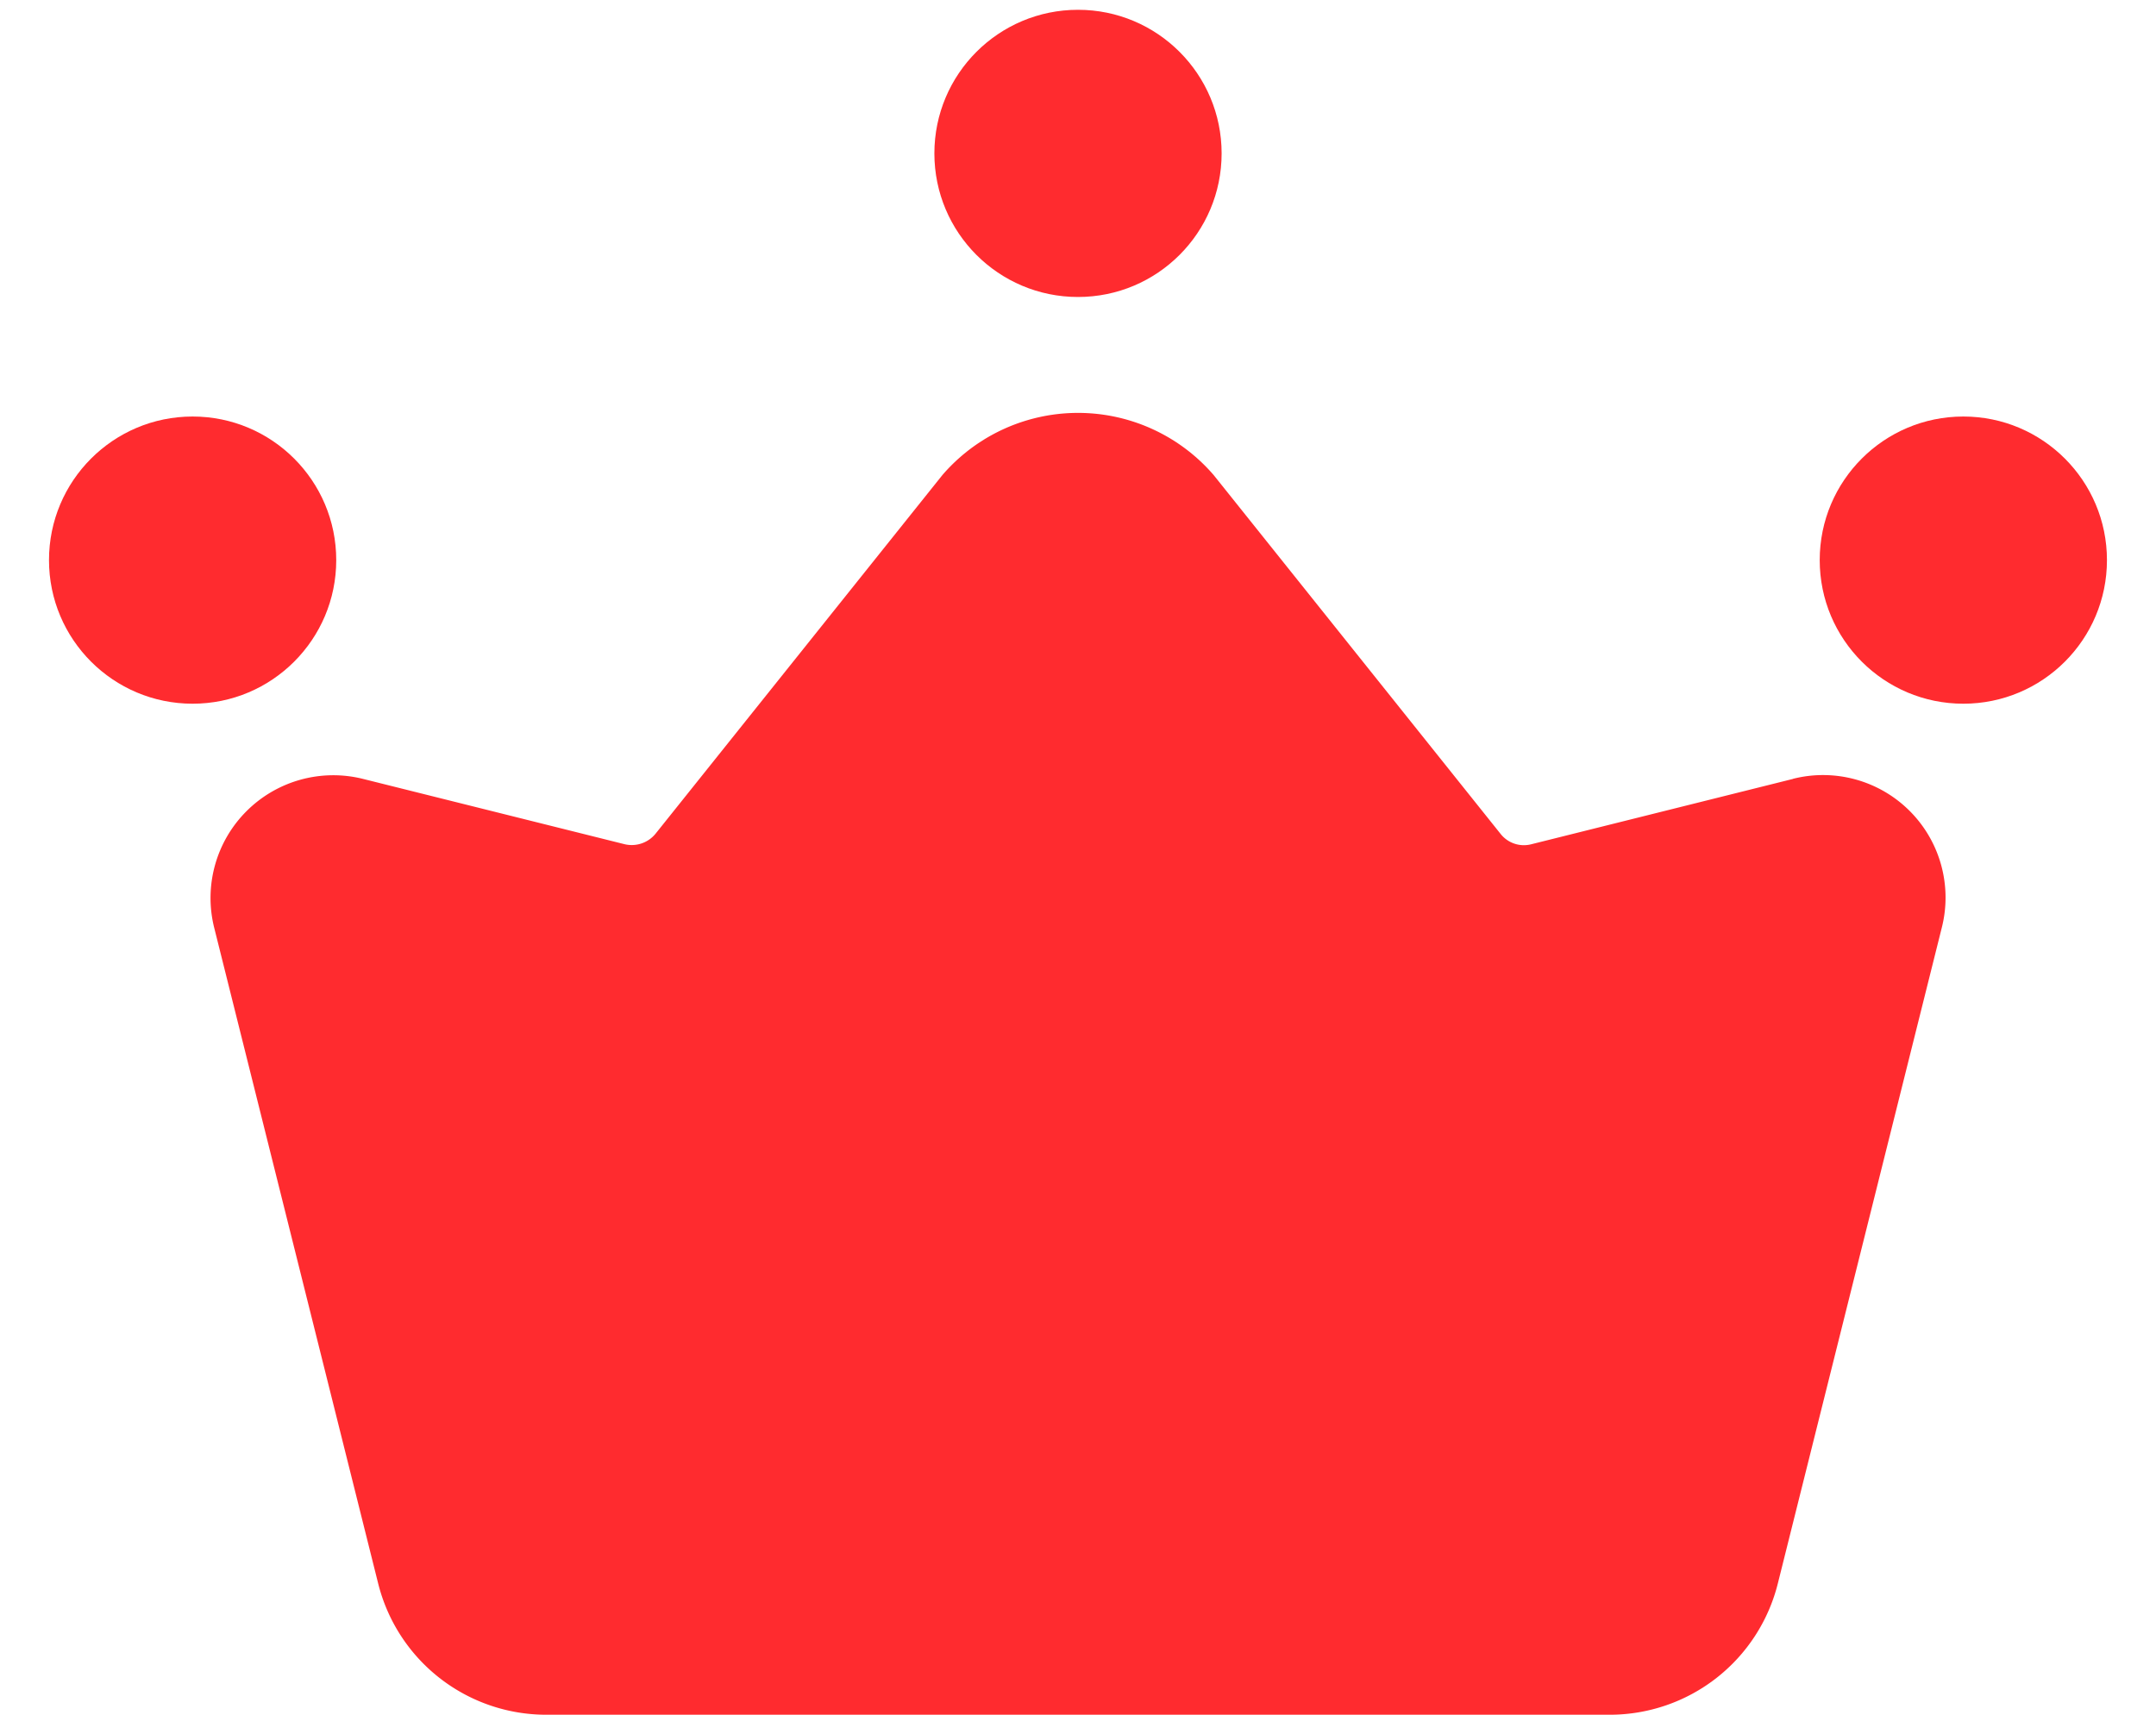 <svg xmlns="http://www.w3.org/2000/svg" width="44" height="35" viewBox="0 0 44 35">
  <g id="그룹_32280" data-name="그룹 32280" transform="translate(-166 -300)">
    <rect id="사각형_16882" data-name="사각형 16882" width="44" height="35" transform="translate(166 300)" fill="none"/>
    <g id="ico-crown-1" transform="translate(165.75 297.2)">
      <path id="패스_27486" data-name="패스 27486" d="M35.232,14.688,29.89,16.022a.605.605,0,0,1-.626-.212L23.408,8.485a3.654,3.654,0,0,0-5.535,0l-5.858,7.326a.627.627,0,0,1-.628.21L6.049,14.688a2.505,2.505,0,0,0-3.038,3.036L6.355,31.1A3.536,3.536,0,0,0,9.793,33.79H31.487A3.536,3.536,0,0,0,34.925,31.1l3.344-13.378a2.5,2.5,0,0,0-3.037-3.036Z" transform="translate(1.61 4.011)" fill="#ff2b2f"/>
      <circle id="타원_585" data-name="타원 585" cx="2.931" cy="2.931" r="2.931" transform="translate(1.25 11.302)" fill="#ff2b2f"/>
      <circle id="타원_586" data-name="타원 586" cx="2.931" cy="2.931" r="2.931" transform="translate(37.387 11.302)" fill="#ff2b2f"/>
      <circle id="타원_587" data-name="타원 587" cx="2.931" cy="2.931" r="2.931" transform="translate(19.319 3)" fill="#ff2b2f"/>
    </g>
  </g>
</svg>
